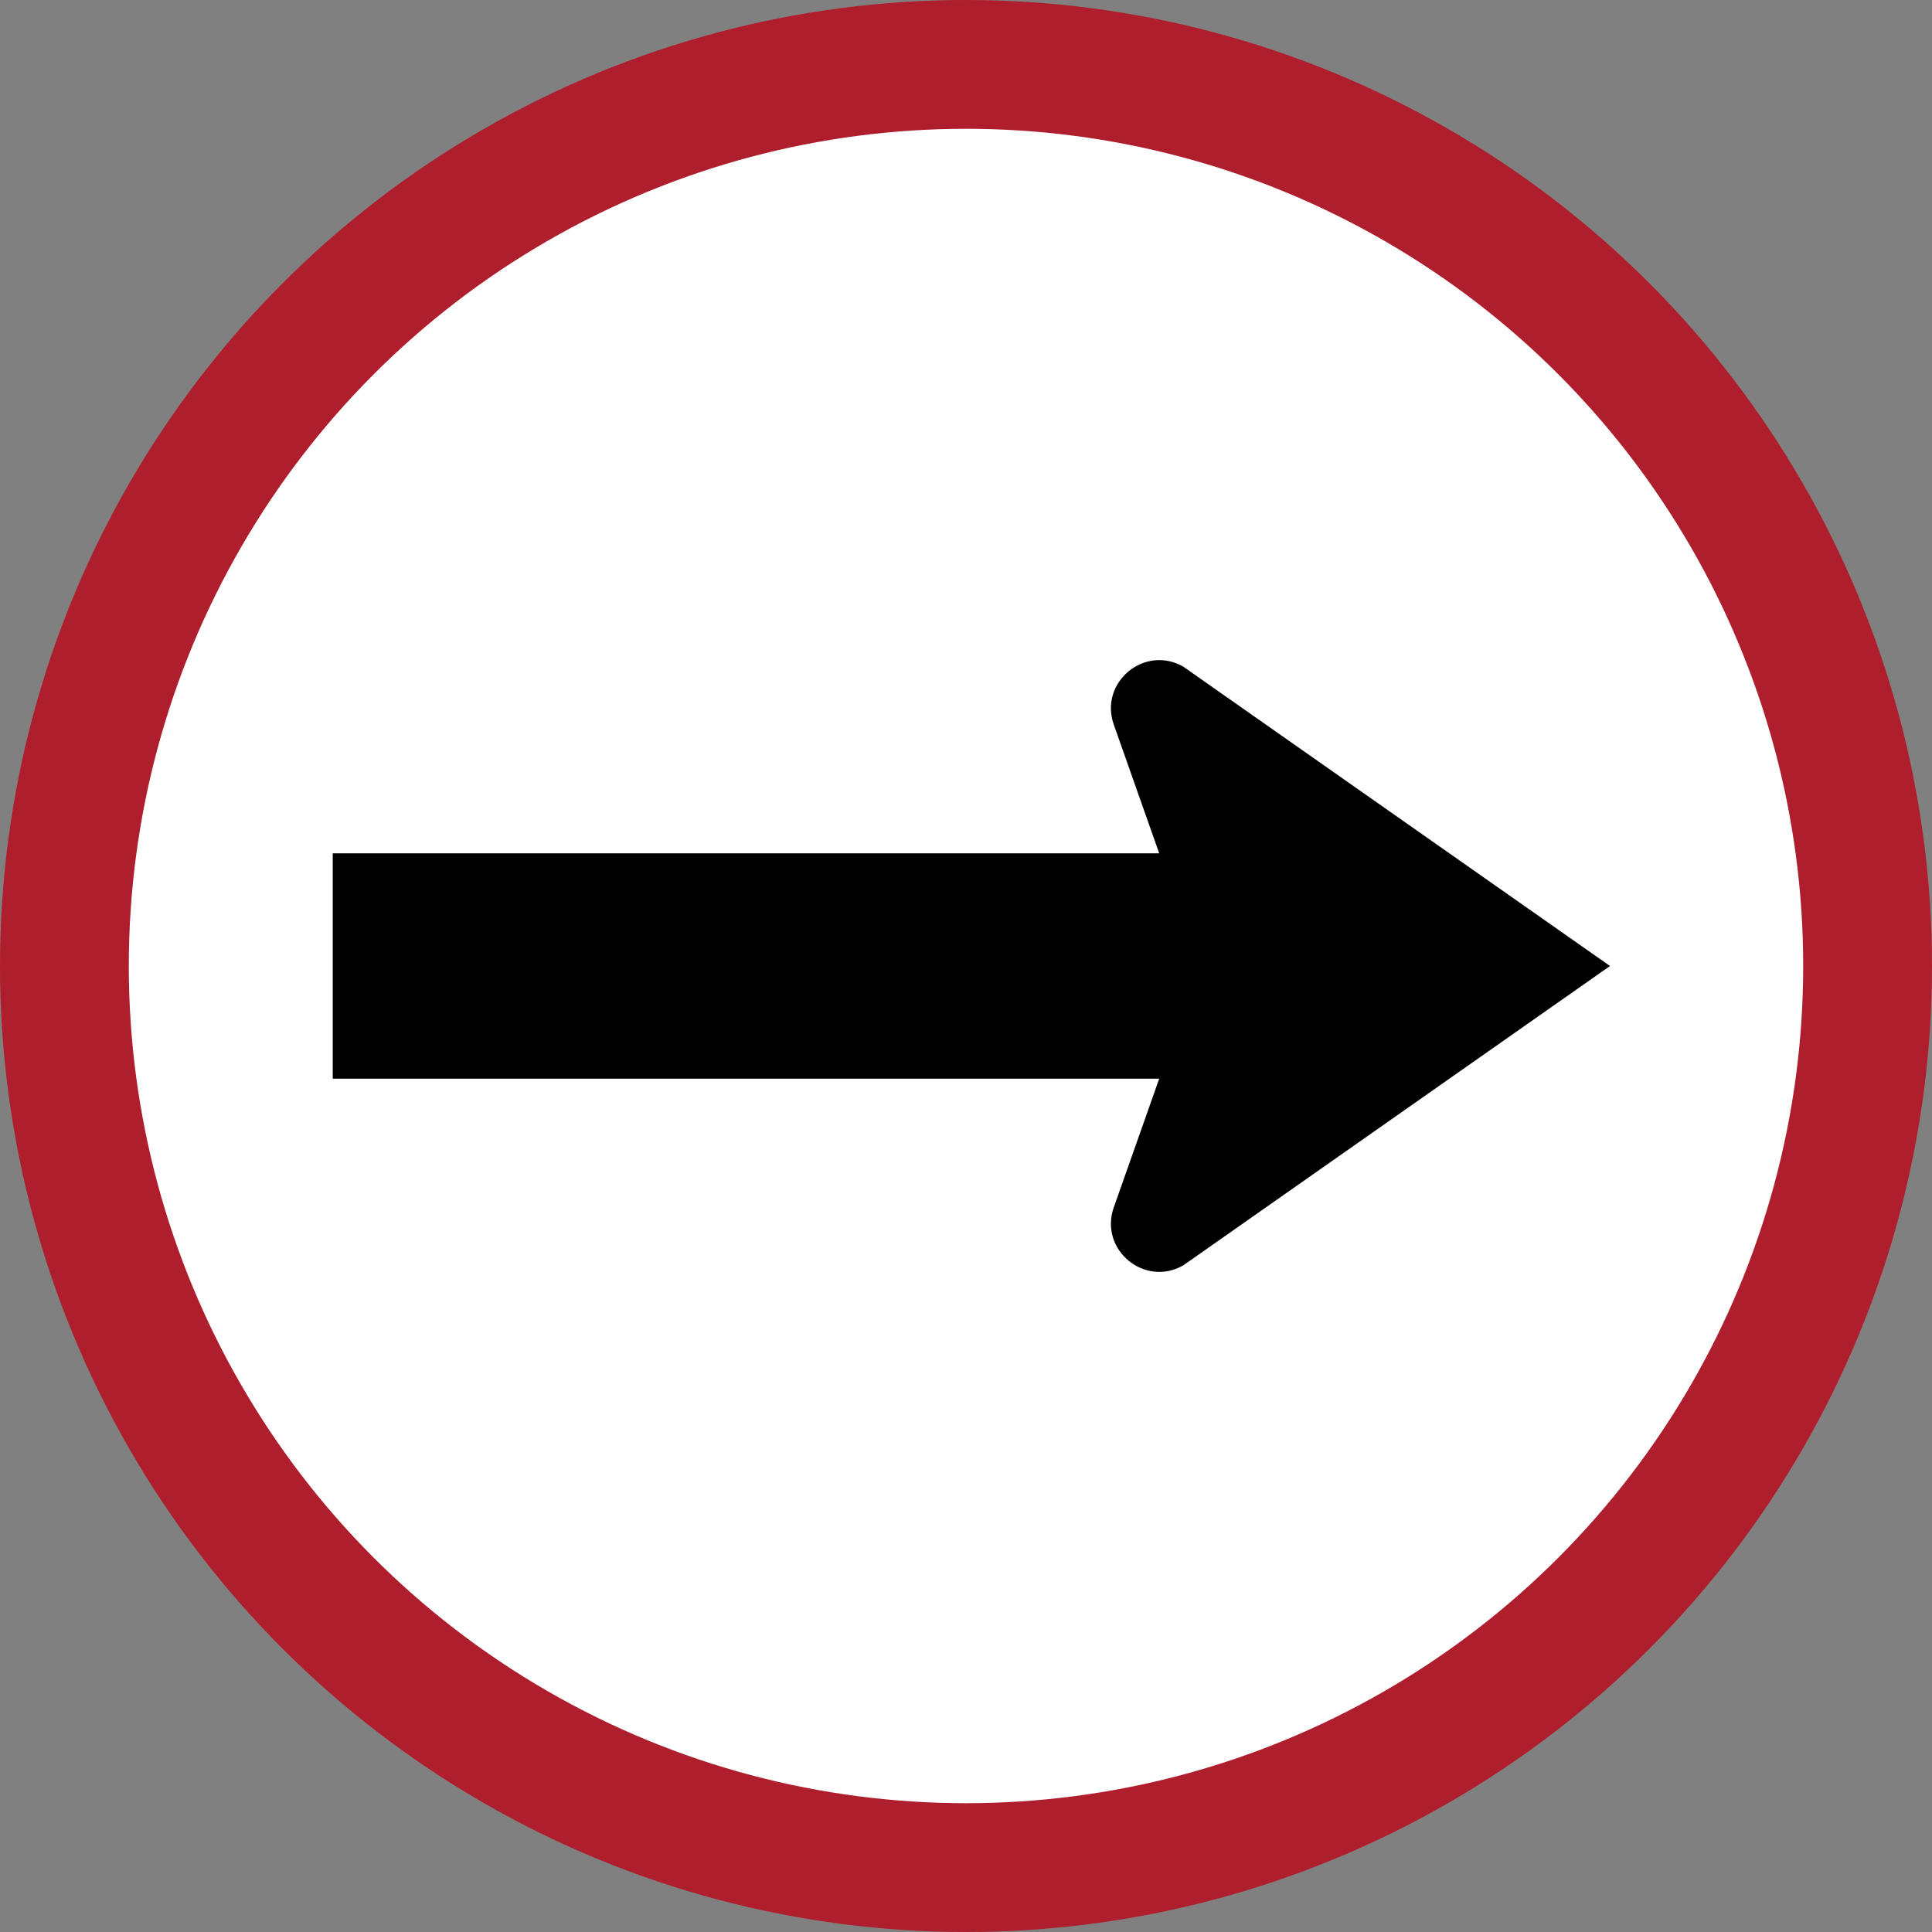 <svg xmlns="http://www.w3.org/2000/svg" width="900" height="900" viewBox="0 0 900 900">
  <rect x="0" y="0" width="900" height="900" fill="#808080" stroke="none"/>
  <g fill="none">
    <circle cx="450" cy="450" r="450" fill="#AF1E2D"/>
    <circle cx="450" cy="450" r="390" fill="#FFF"/>
    <path fill="#000" d="M551.207,589.455 C533.112,599.788 511.909,582.083 518.849,562.436 L540,502.5 L155,502.5 L155,397.5 L540,397.5 L518.849,337.564 C511.909,317.917 533.112,300.212 551.207,310.545 L750,450 L551.207,589.455 Z"/>
  </g>
</svg>
